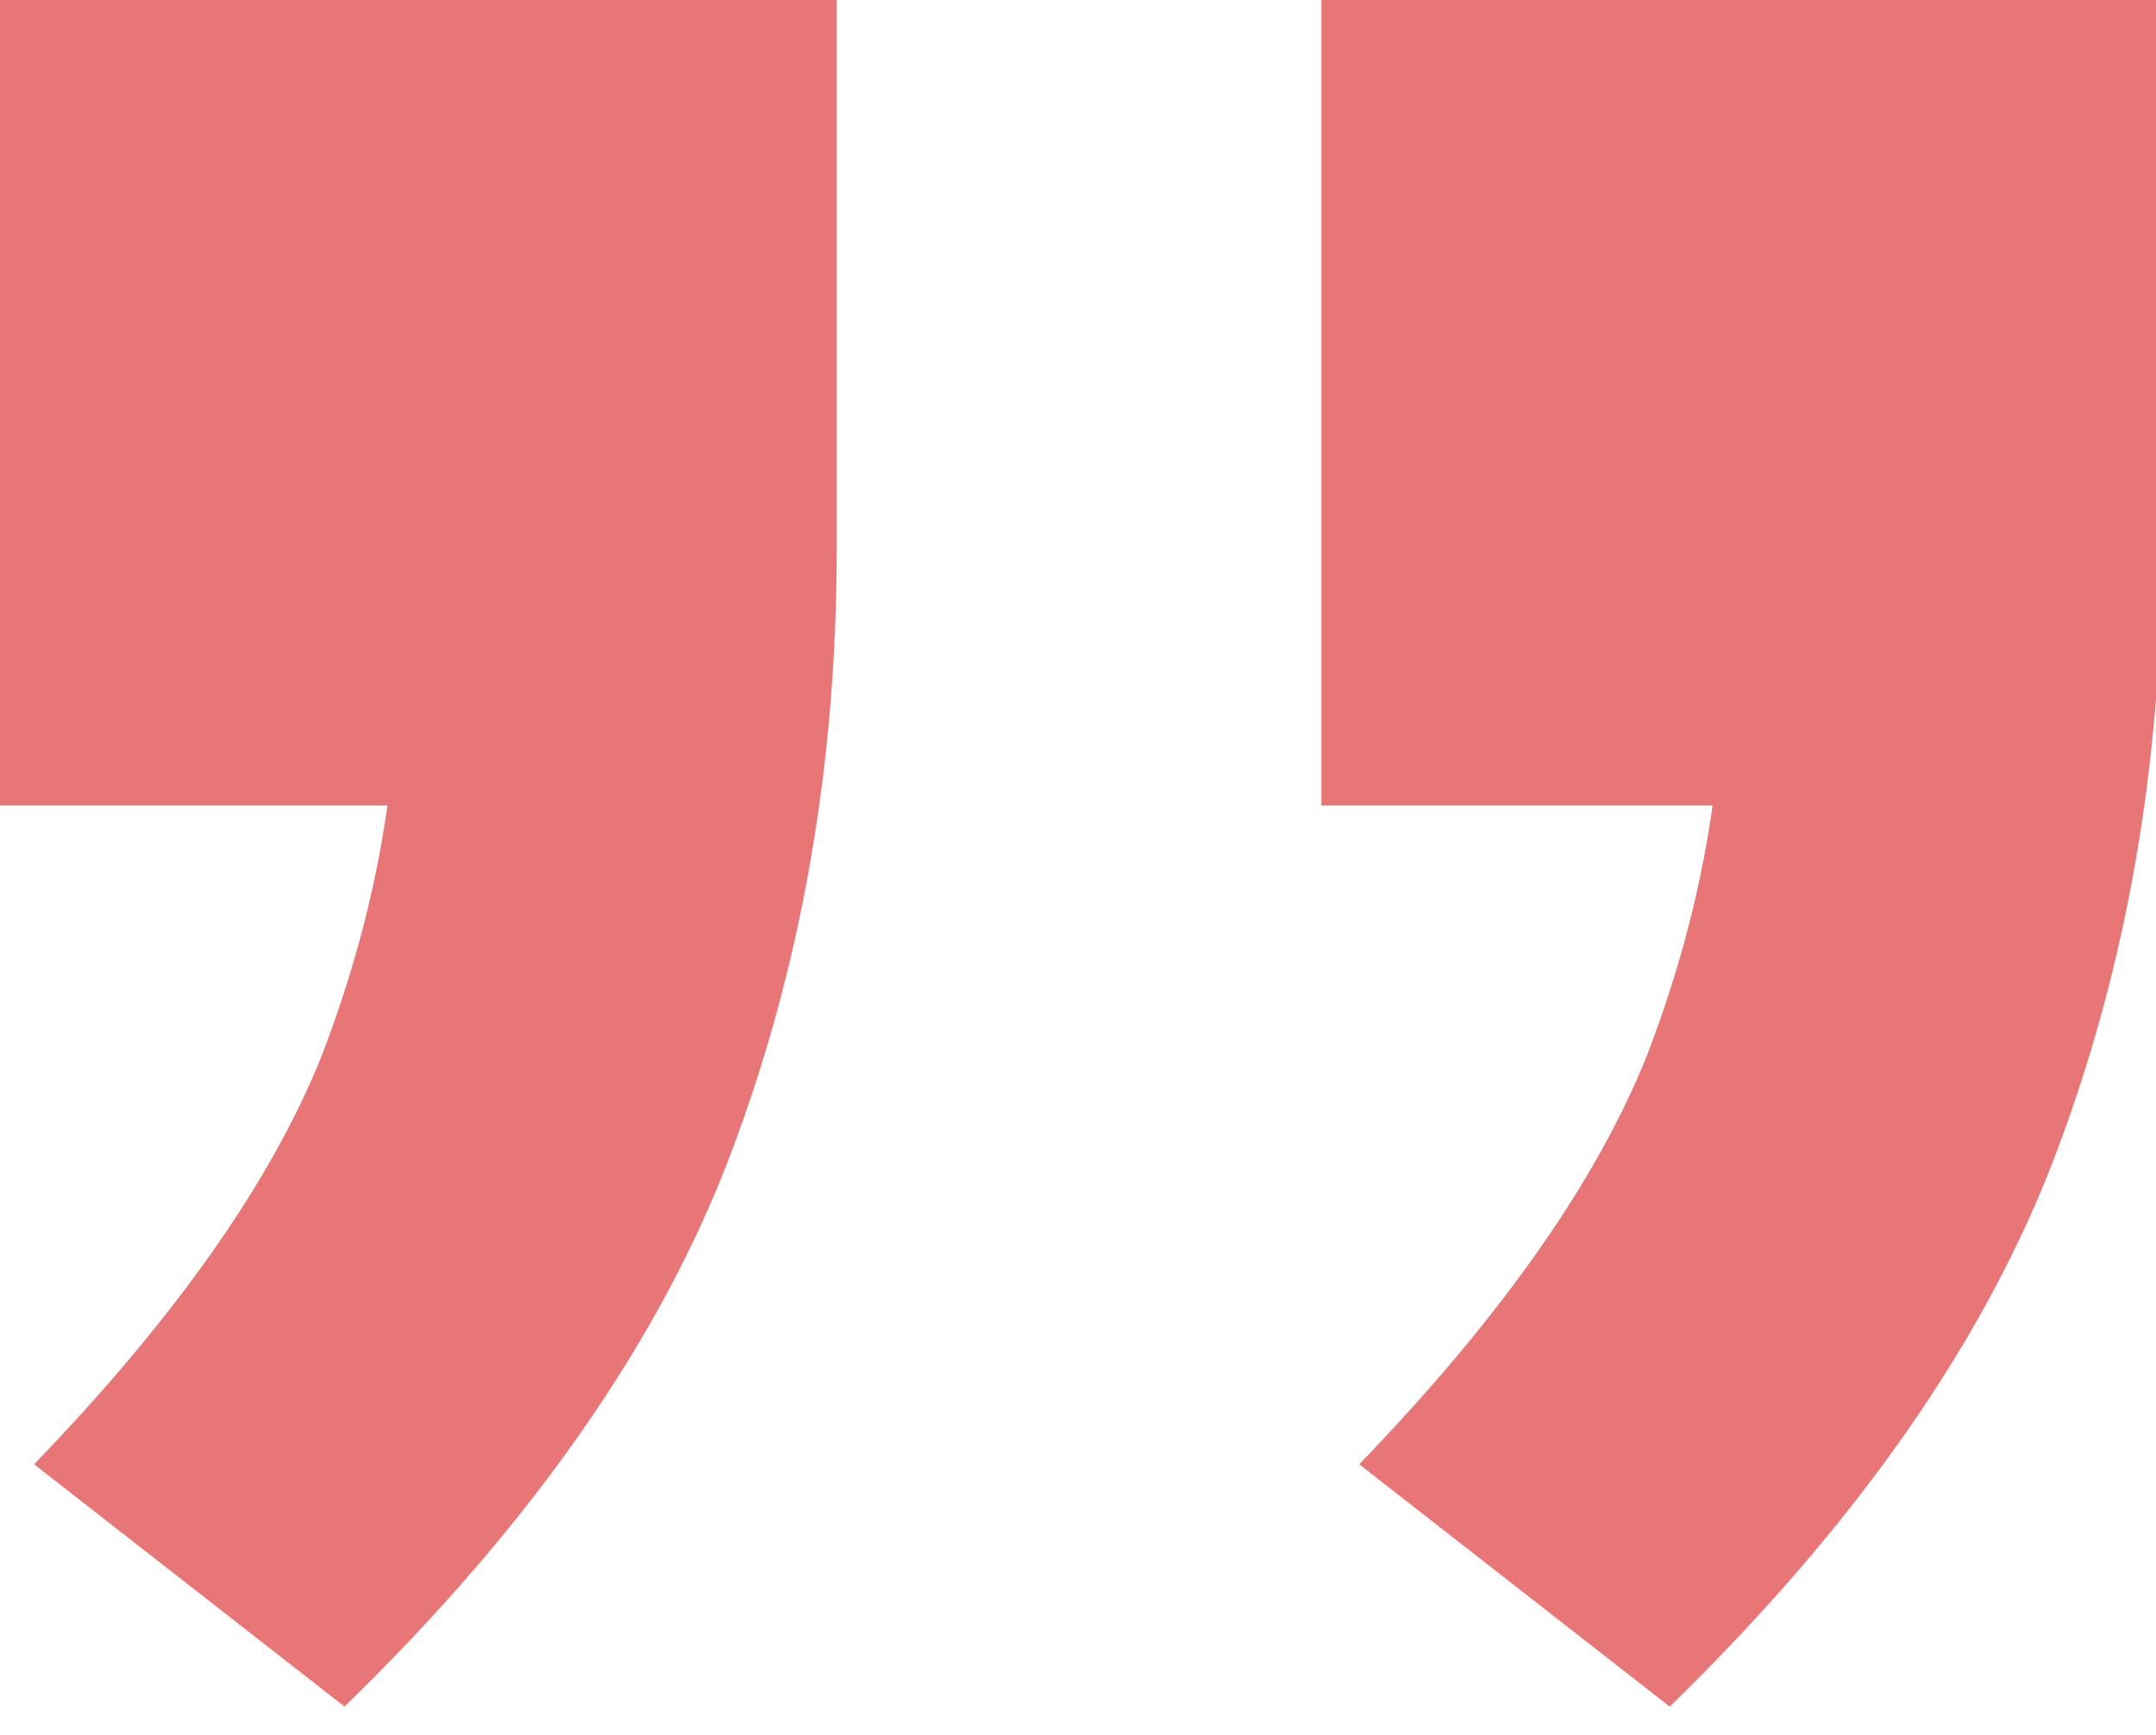 <svg width="41" height="33" viewBox="0 0 41 33" fill="none" xmlns="http://www.w3.org/2000/svg">
<g clip-path="url(#clip0_251_14604)">
<path d="M6.552 32.456L0.648 27.848C3.336 25.064 5.16 22.472 6.12 20.072C7.08 17.576 7.56 15.08 7.56 12.584L11.304 15.32H-0.072V-0.52H15.912V10.424C15.912 14.552 15.24 18.392 13.896 21.944C12.552 25.496 10.104 29 6.552 32.456ZM31.752 32.456L25.848 27.848C28.536 25.064 30.36 22.472 31.32 20.072C32.28 17.576 32.76 15.08 32.76 12.584L36.504 15.32H25.128V-0.52H41.112V10.424C41.112 14.552 40.44 18.392 39.096 21.944C37.752 25.496 35.304 29 31.752 32.456Z" fill="#E97676"/>
</g>
<defs>
<clipPath id="clip0_251_14604">
<rect width="41" height="33" fill="white"/>
</clipPath>
</defs>
</svg>
